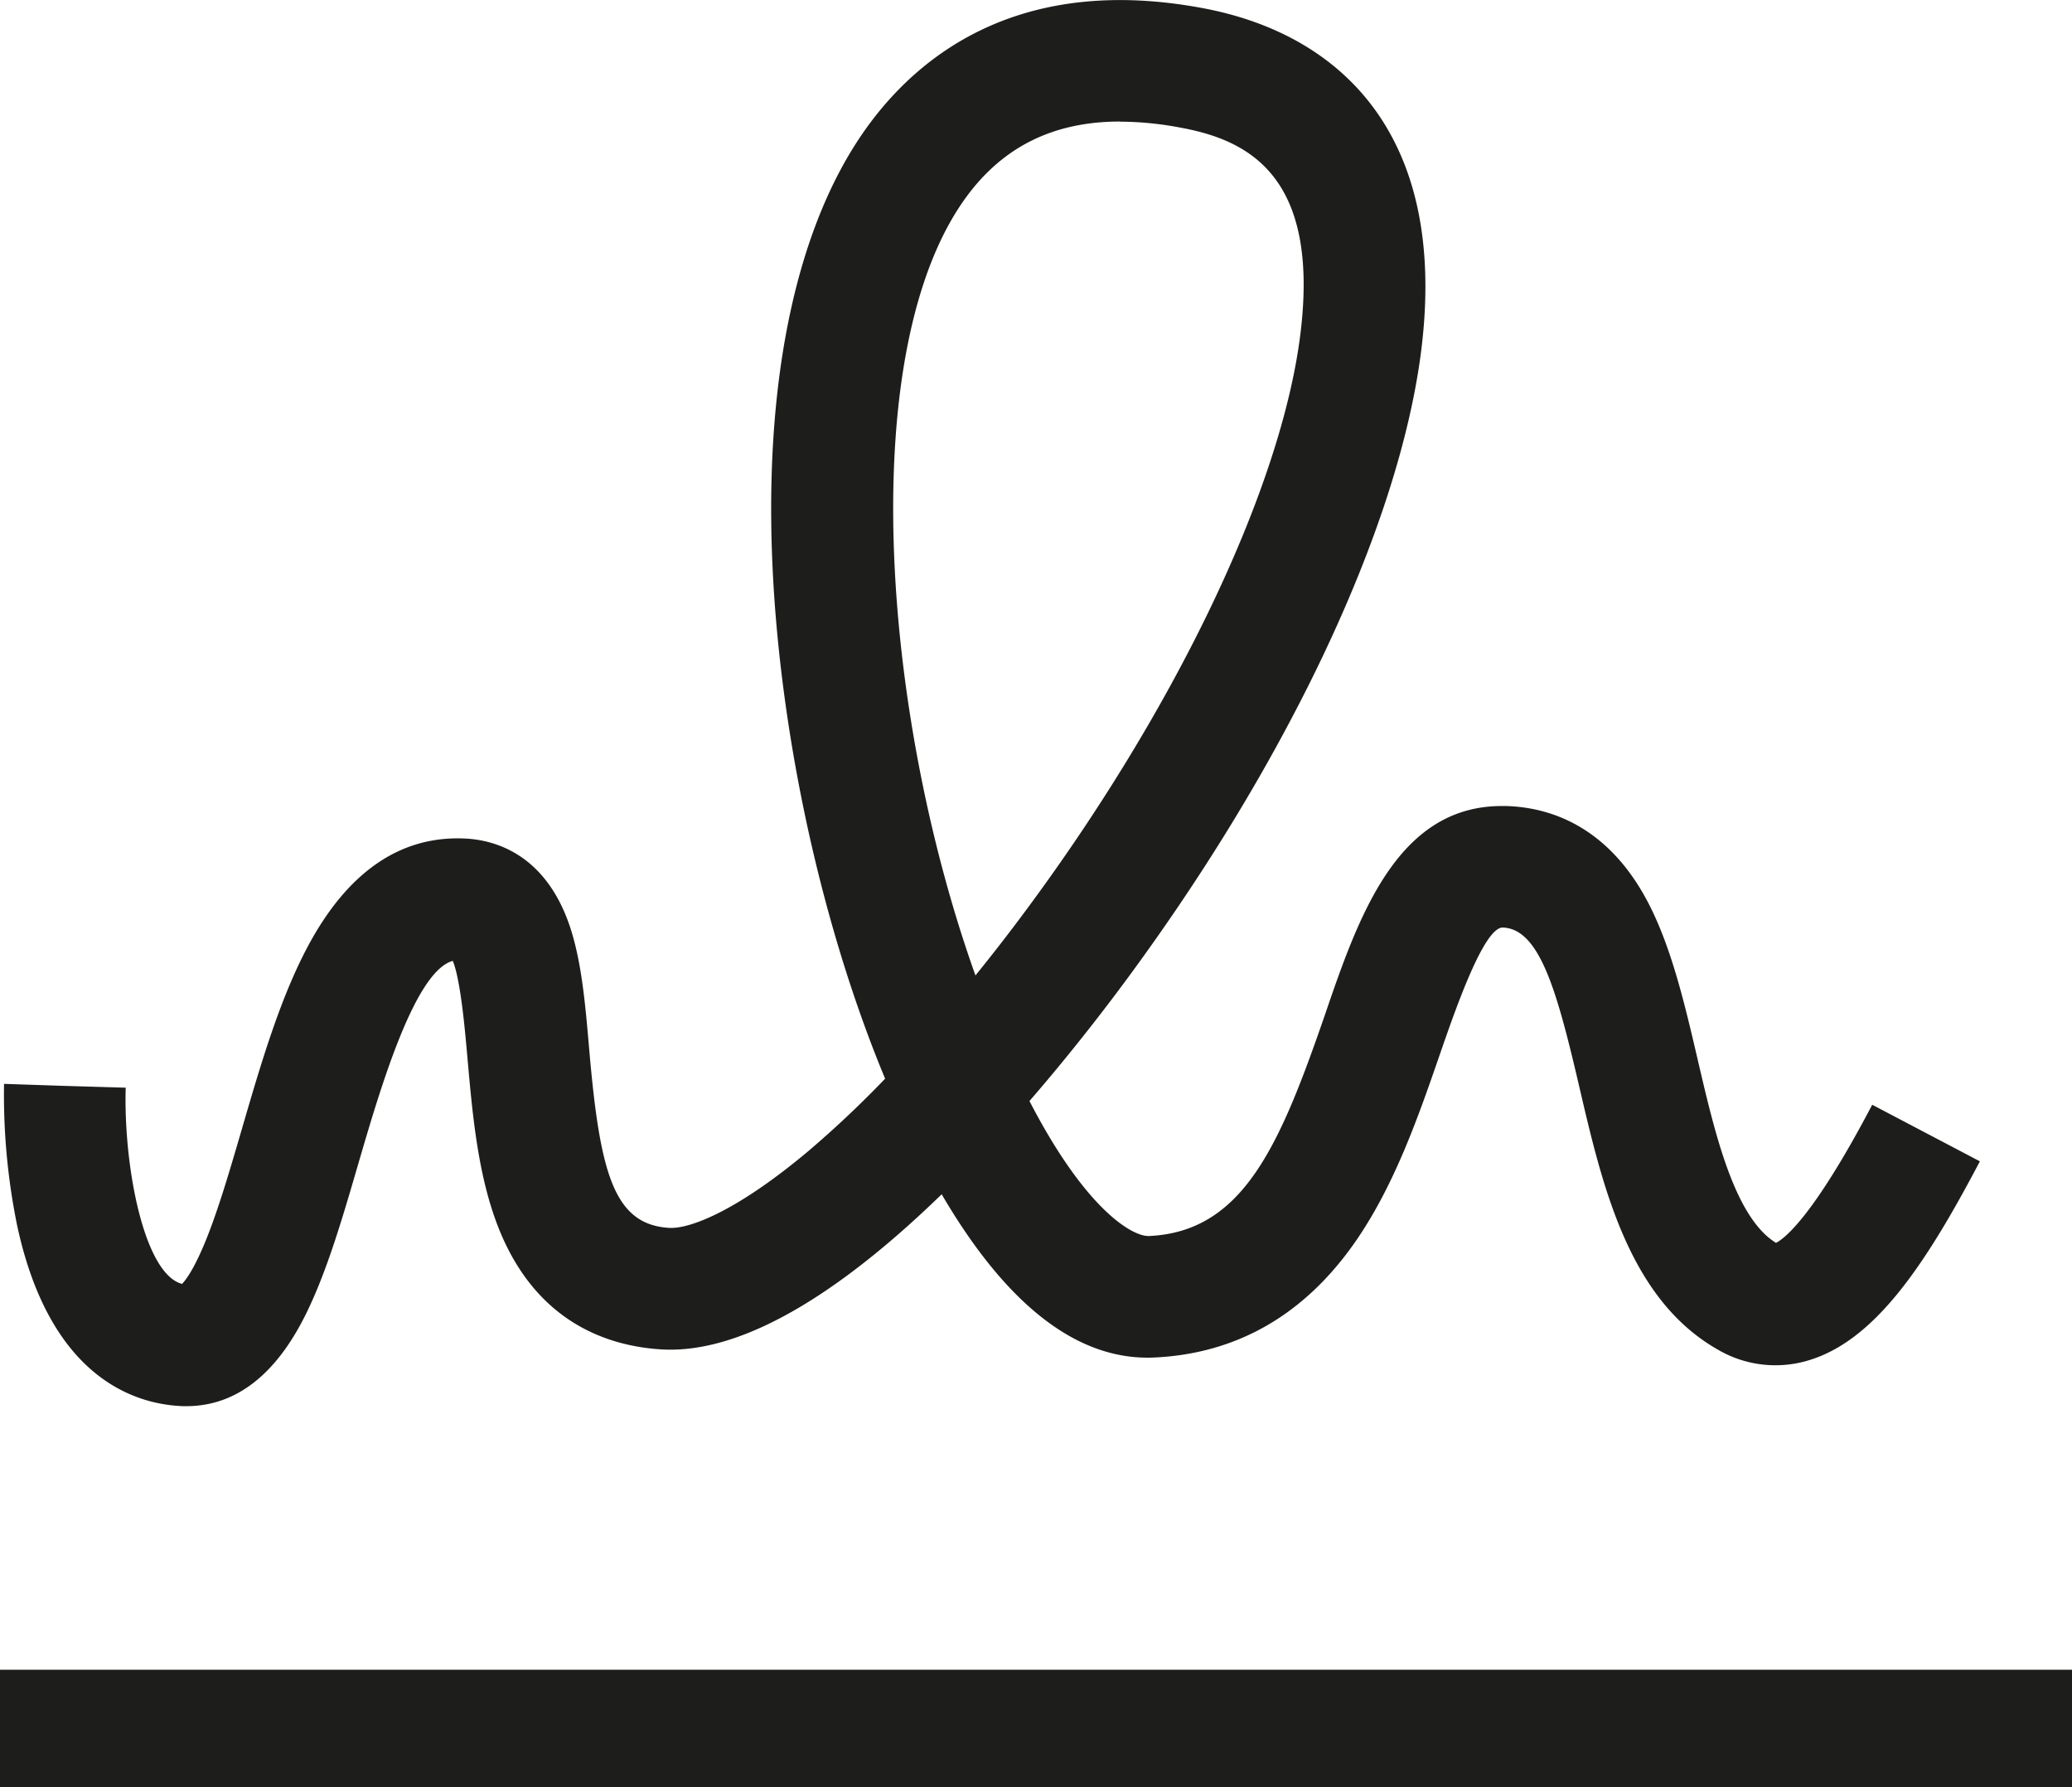 <svg id="Layer_2" data-name="Layer 2" xmlns="http://www.w3.org/2000/svg" viewBox="0 0 511 440.77"><defs><style>.cls-1{fill:#1d1d1b;}</style></defs><title>signature1</title><rect class="cls-1" y="411.77" width="511" height="29"/><path class="cls-1" d="M80.94,426c-.63,0-1.26,0-1.91-.06-11.46-.74-31.88-7.52-39.82-44.58A161,161,0,0,1,36,346.52l30,1L51,347l15,.46c-.56,19.12,4.44,45.89,13.89,48.39,1-1,3.07-3.85,5.87-10.73,3.11-7.66,5.93-17.32,8.92-27.56,4.56-15.65,9.27-31.82,16.15-44.78,9.85-18.54,22.93-27.53,38.91-26.76,7.15.35,20,3.7,26,22.27,2.74,8.57,3.63,18.8,4.56,29.62,2.64,30.42,6,43.27,19.68,44.12,5.34.33,17.22-4.5,34.45-19a255.48,255.48,0,0,0,18.86-17.79c-13.15-31.64-22.73-70.4-26.45-108.16-5.4-54.87,2.54-100,22.36-127,13.06-17.8,38-37.24,82.65-28.8,21.06,4,36.94,14.63,45.93,30.8,7.81,14,10.41,32,7.74,53.44-5.48,43.94-33.62,103.28-75.28,158.75-5.27,7-12.64,16.43-21.35,26.48.42.81.83,1.61,1.26,2.4,13.12,24.5,24,30.89,28.06,30.89h.17c23.18-1.06,32.22-22.25,43.35-54.47C370,305.36,379.5,278,405.38,278l1,0c10.56.29,25.25,4.72,35.25,24.14,5.7,11.09,8.93,25,12.05,38.36,4.25,18.25,9.06,38.91,19.32,45.23,2.24-1.14,9.37-6.73,23.73-34.06l26.55,13.95c-13.68,26.06-26.15,44.39-42.48,49.15A28.1,28.1,0,0,1,458.56,412c-21.9-12.51-28.36-40.24-34.06-64.71-5.49-23.58-9.77-39.06-18.92-39.32h0c-4.67,0-11.72,20.39-15.51,31.36-5.22,15.1-11.14,32.23-20.9,46.24C356.65,403.51,340,413.06,319.68,414c-18.72.86-36.32-12.68-52.44-40.25C245.35,395,219.94,413.32,198.08,412c-13-.8-30.43-6.49-39.76-29.05-5.42-13.11-6.77-28.68-8-42.42-.62-7.05-1.7-19.55-3.65-24.34-9.47,2.57-18,31.9-23.24,49.8-4,13.76-7.81,26.77-12.9,37.12C103.07,418.32,93.11,426,80.94,426Zm230.31-316.8c-16.32,0-28.8,6.14-37.92,18.58-27.34,37.26-21.2,126.36,2.24,192q5.35-6.6,10.62-13.61c38.08-50.71,64.71-106.06,69.5-144.45,4.92-39.38-13.17-48-29.48-51A81,81,0,0,0,311.25,109.23Z" transform="translate(-35 -79.23)"/></svg>